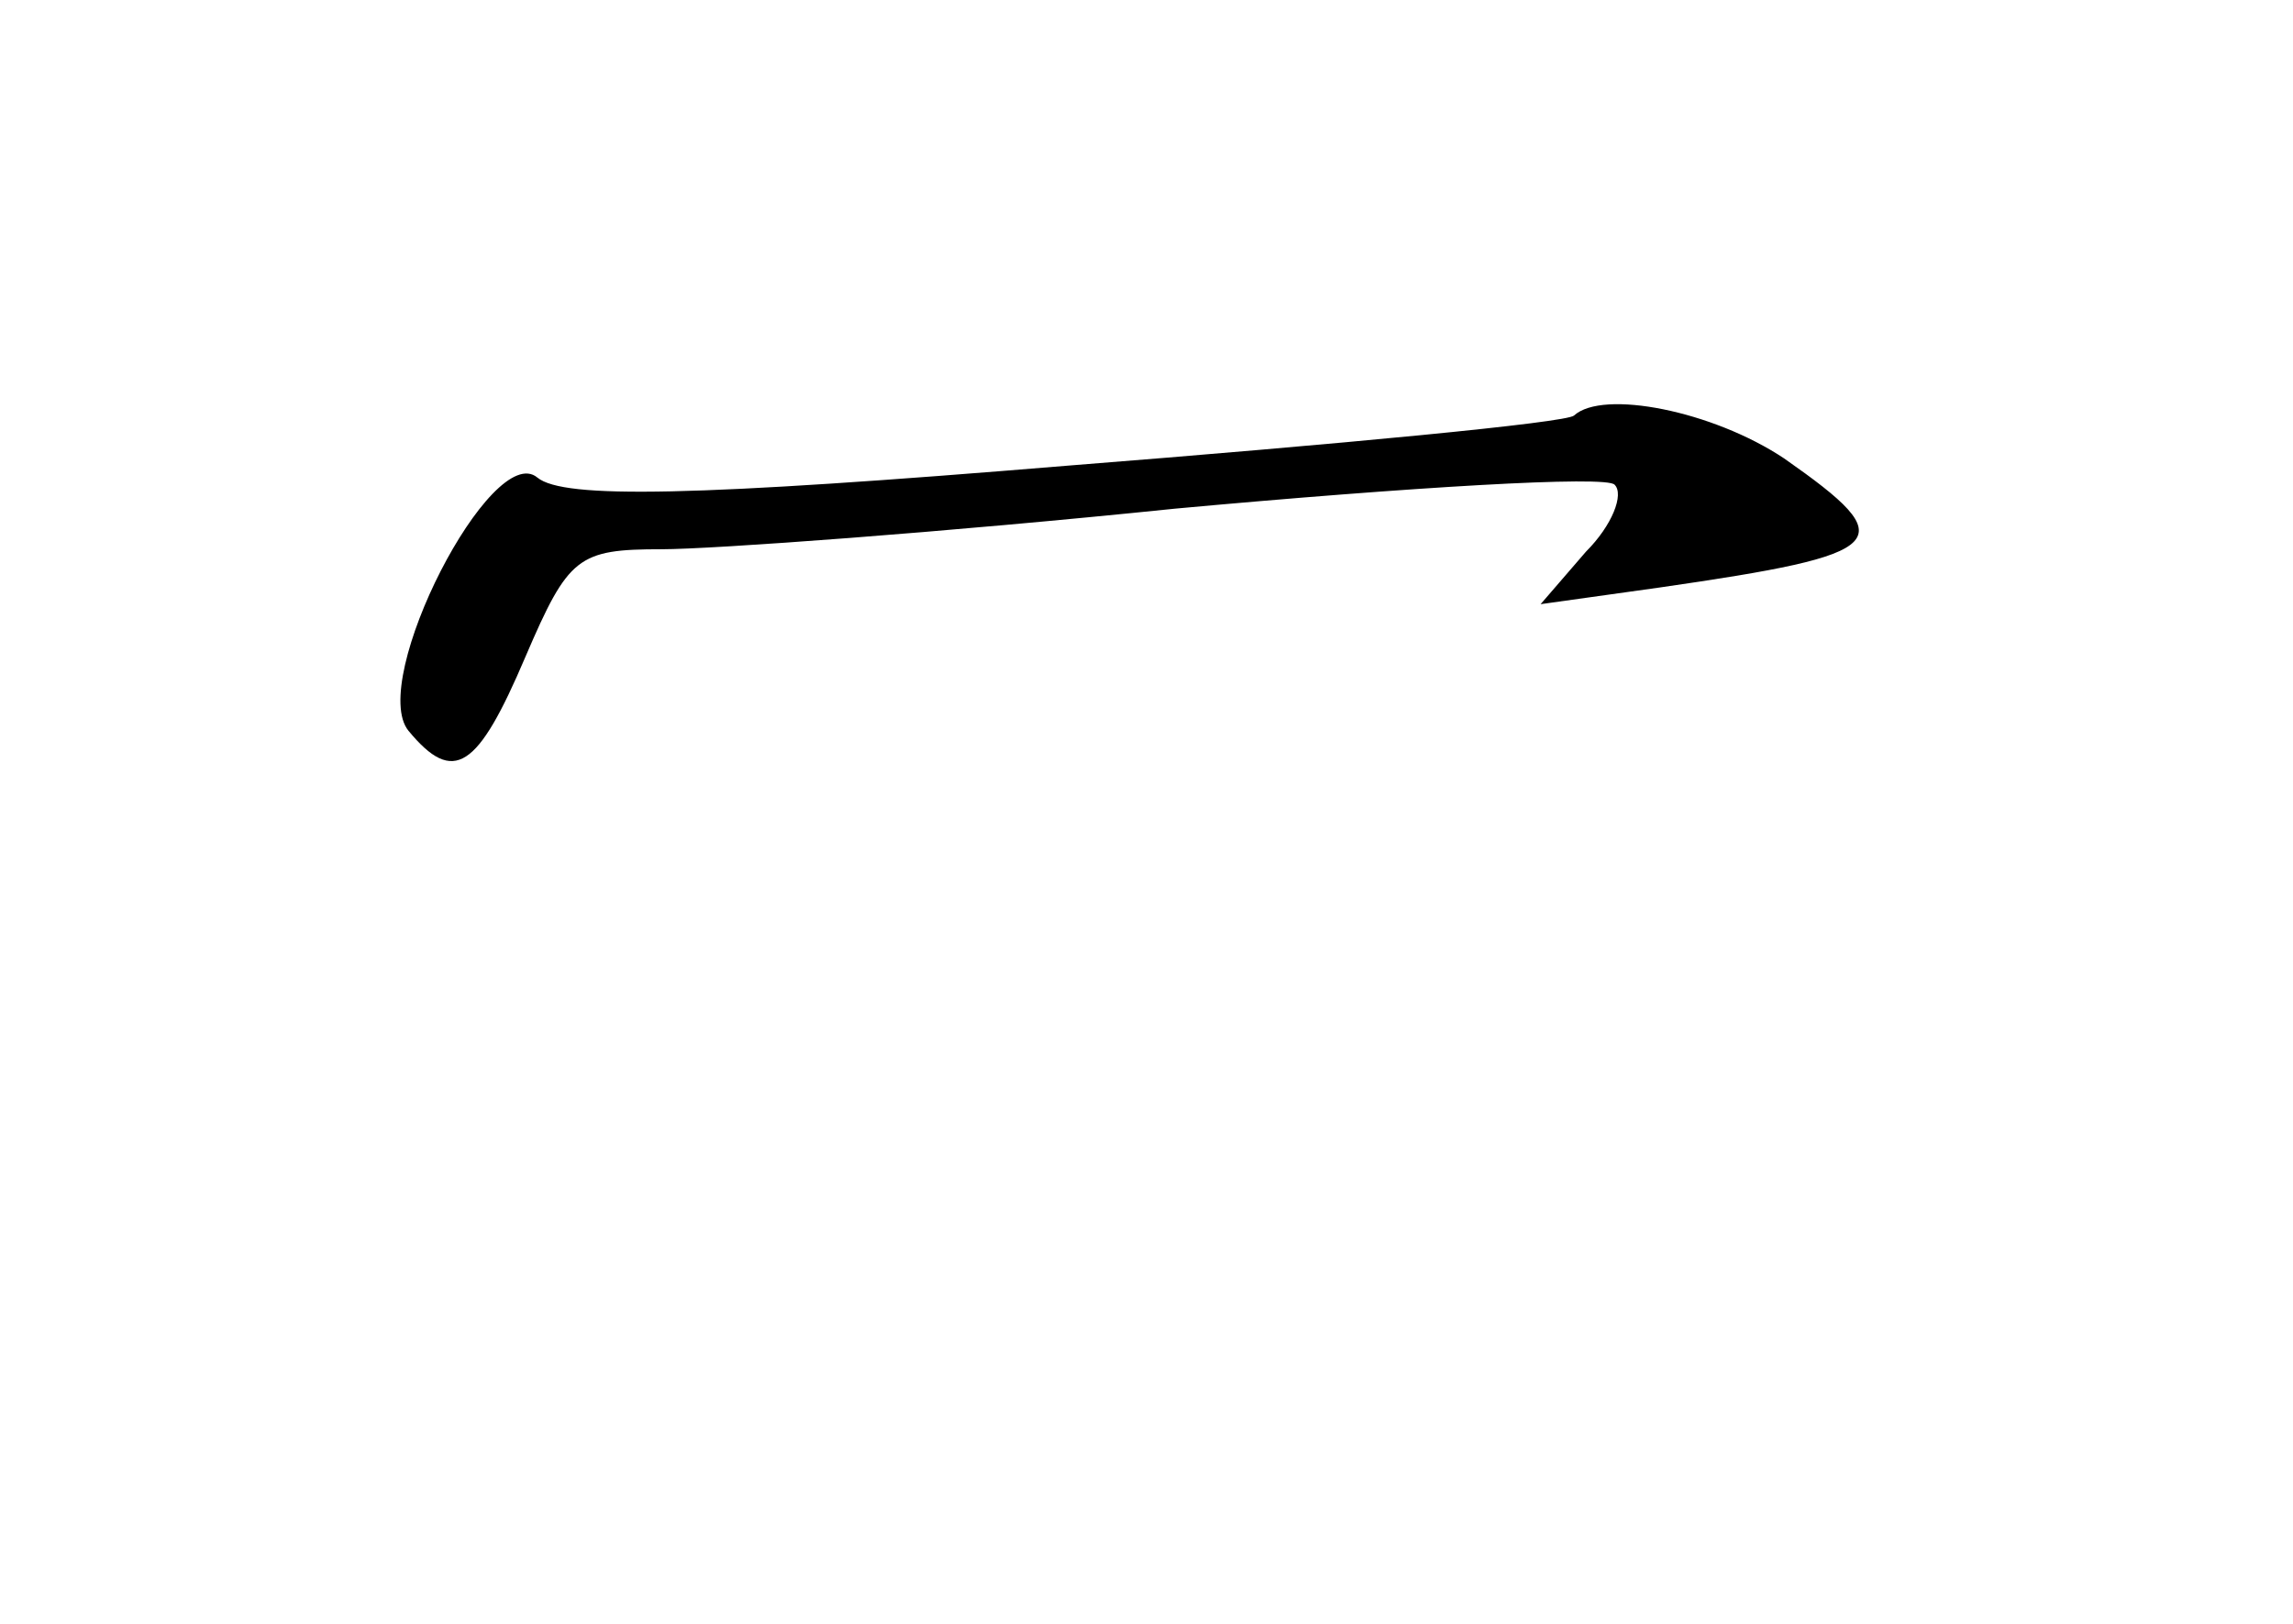 <?xml version="1.0" standalone="no"?>
<!DOCTYPE svg PUBLIC "-//W3C//DTD SVG 20010904//EN"
 "http://www.w3.org/TR/2001/REC-SVG-20010904/DTD/svg10.dtd">
<svg version="1.0" xmlns="http://www.w3.org/2000/svg"
 width="96pt" height="68pt" viewBox="0 0 96 68"
 preserveAspectRatio="xMidYMid meet">
<g transform="translate(0,68) scale(0.1,-0.1)"
fill="#000000" stroke="none">
<path d="M659 506 c-3 -3 -98 -12 -212 -21 -157 -13 -211 -14 -222 -5 -19 16
-71 -85 -54 -106 19 -23 29 -16 49 31 18 42 22 45 57 45 21 0 118 7 215 17 98
9 181 14 184 10 4 -4 -1 -17 -12 -28 l-19 -22 50 7 c97 14 102 19 52 54 -30
20 -76 29 -88 18z"/>
</g>
</svg>
